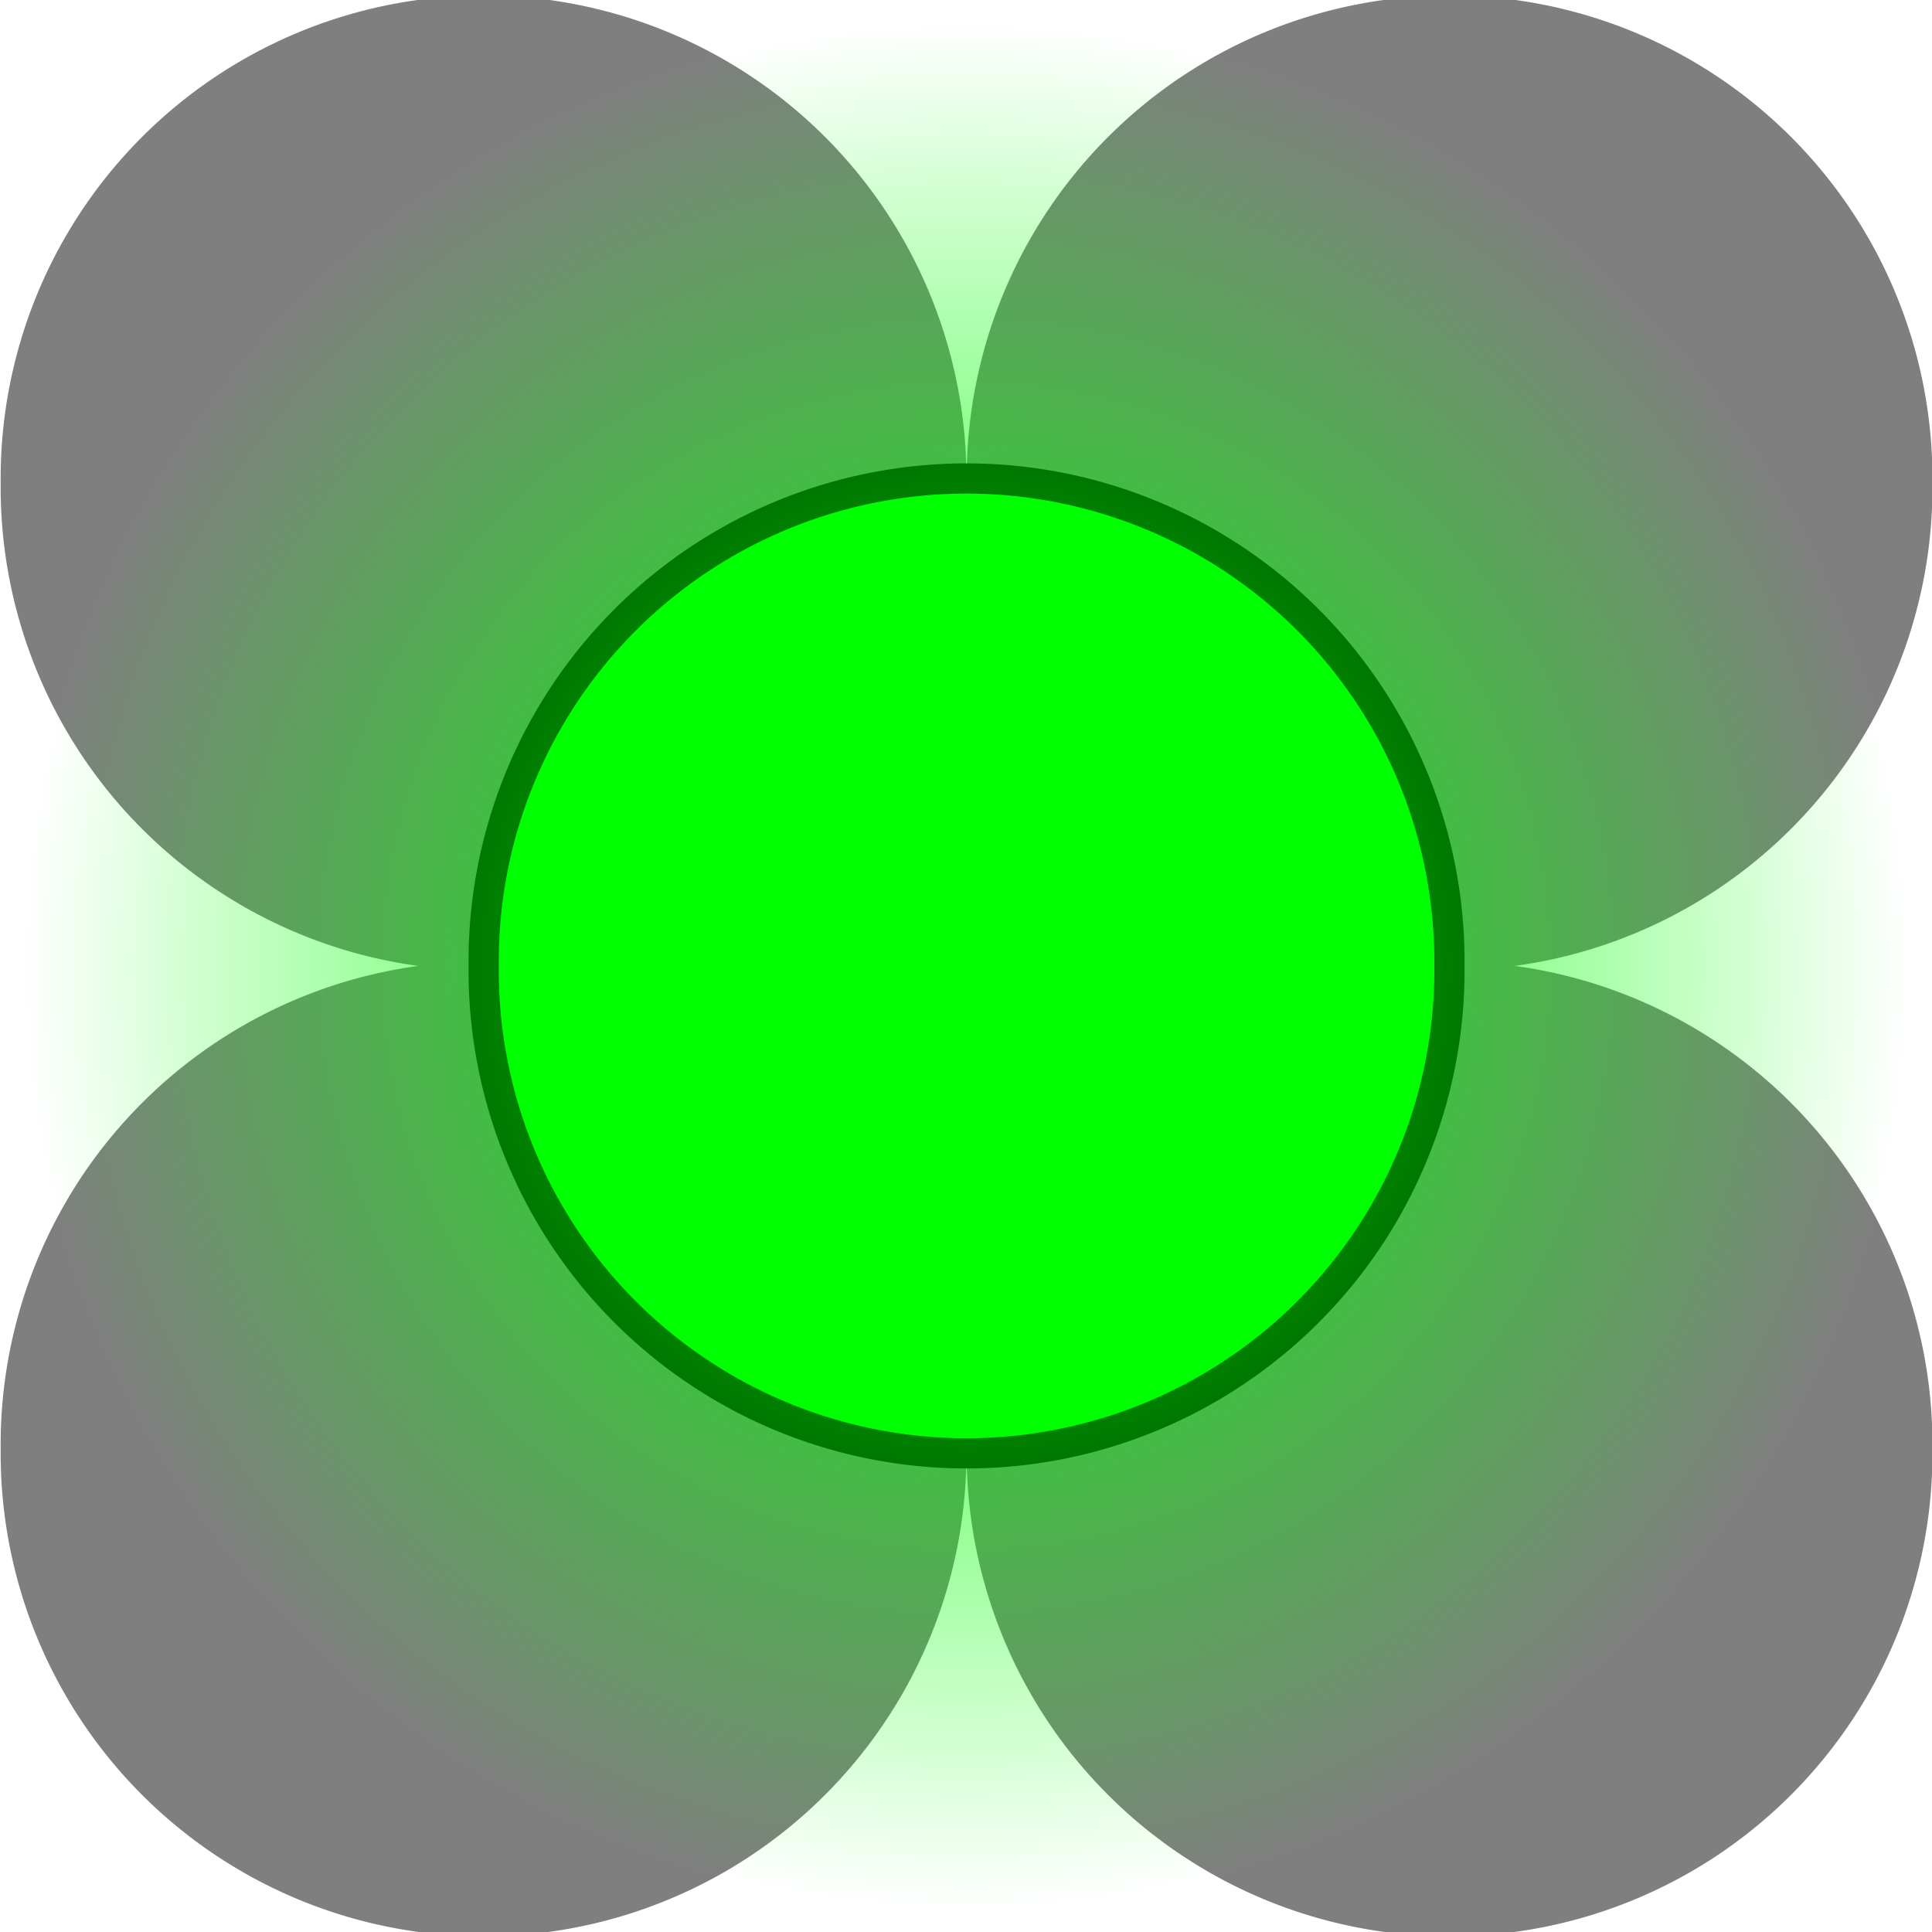 <?xml version="1.0" encoding="UTF-8" standalone="no"?>
<!-- Created with Inkscape (http://www.inkscape.org/) -->

<svg
   xmlns:dc="http://purl.org/dc/elements/1.1/"
   xmlns:cc="http://creativecommons.org/ns#"
   xmlns:rdf="http://www.w3.org/1999/02/22-rdf-syntax-ns#"
   xmlns:svg="http://www.w3.org/2000/svg"
   xmlns="http://www.w3.org/2000/svg"
   xmlns:xlink="http://www.w3.org/1999/xlink"
   xmlns:sodipodi="http://sodipodi.sourceforge.net/DTD/sodipodi-0.dtd"
   xmlns:inkscape="http://www.inkscape.org/namespaces/inkscape"
   width="64px"
   height="64px"
   id="svg2993"
   version="1.1"
   inkscape:version="0.48.4 r9939"
   sodipodi:docname="icon64.svg"
   inkscape:export-filename="/home/pnagy/WebTextToSpeech/chrome/icon64.png"
   inkscape:export-xdpi="90"
   inkscape:export-ydpi="90">
  <defs
     id="defs2995">
    <linearGradient
       inkscape:collect="always"
       id="linearGradient3845">
      <stop
         style="stop-color:#00ff00;stop-opacity:1;"
         offset="0"
         id="stop3847" />
      <stop
         style="stop-color:#00ff00;stop-opacity:0;"
         offset="1"
         id="stop3849" />
    </linearGradient>
    <radialGradient
       inkscape:collect="always"
       xlink:href="#linearGradient3845"
       id="radialGradient3851"
       cx="-54.364"
       cy="11.455"
       fx="-54.364"
       fy="11.455"
       r="21.091"
       gradientUnits="userSpaceOnUse" />
  </defs>
  <sodipodi:namedview
     id="base"
     pagecolor="#ffffff"
     bordercolor="#666666"
     borderopacity="1.0"
     inkscape:pageopacity="0.0"
     inkscape:pageshadow="2"
     inkscape:zoom="5.5"
     inkscape:cx="2.2727273"
     inkscape:cy="39.272727"
     inkscape:current-layer="layer1"
     showgrid="true"
     inkscape:document-units="px"
     inkscape:grid-bbox="true"
     inkscape:window-width="1366"
     inkscape:window-height="713"
     inkscape:window-x="-2"
     inkscape:window-y="-3"
     inkscape:window-maximized="1" />
  <g
     id="layer1"
     inkscape:label="Layer 1"
     inkscape:groupmode="layer">
    <path
       sodipodi:type="arc"
       style="fill:#7f7f7f;fill-opacity:1;stroke:none"
       id="path3001-7"
       sodipodi:cx="-50.363636"
       sodipodi:cy="8.181818"
       sodipodi:rx="11.272727"
       sodipodi:ry="11.272727"
       d="m -39.091,8.182 a 11.273,11.273 0 1 1 -22.545,0 11.273,11.273 0 1 1 22.545,0 z"
       transform="matrix(1.419,0,0,1.419,87.484,36.387)" />
    <path
       sodipodi:type="arc"
       style="fill:#7f7f7f;fill-opacity:1;stroke:none"
       id="path3001-7-5"
       sodipodi:cx="-50.363636"
       sodipodi:cy="8.181818"
       sodipodi:rx="11.272727"
       sodipodi:ry="11.272727"
       d="m -39.091,8.182 a 11.273,11.273 0 1 1 -22.545,0 11.273,11.273 0 1 1 22.545,0 z"
       transform="matrix(1.419,0,0,1.419,87.484,4.387)" />
    <path
       sodipodi:type="arc"
       style="fill:#7f7f7f;fill-opacity:1;stroke:none"
       id="path3001-7-5-4"
       sodipodi:cx="-50.363636"
       sodipodi:cy="8.181818"
       sodipodi:rx="11.272727"
       sodipodi:ry="11.272727"
       d="m -39.091,8.182 a 11.273,11.273 0 1 1 -22.545,0 11.273,11.273 0 1 1 22.545,0 z"
       transform="matrix(1.419,0,0,1.419,119.484,4.387)" />
    <path
       sodipodi:type="arc"
       style="fill:#7f7f7f;fill-opacity:1;stroke:none"
       id="path3001-7-5-4-6"
       sodipodi:cx="-50.363636"
       sodipodi:cy="8.181818"
       sodipodi:rx="11.272727"
       sodipodi:ry="11.272727"
       d="m -39.091,8.182 a 11.273,11.273 0 1 1 -22.545,0 11.273,11.273 0 1 1 22.545,0 z"
       transform="matrix(1.419,0,0,1.419,119.484,36.387)" />
    <path
       sodipodi:type="arc"
       style="fill:#00ff00;fill-opacity:1;stroke:#000000;stroke-opacity:1;stroke-width:0.705;stroke-miterlimit:4;stroke-dasharray:none"
       id="path3001"
       sodipodi:cx="-50.363636"
       sodipodi:cy="8.181818"
       sodipodi:rx="11.272727"
       sodipodi:ry="11.272727"
       d="m -39.091,8.182 a 11.273,11.273 0 1 1 -22.545,0 11.273,11.273 0 1 1 22.545,0 z"
       transform="matrix(1.419,0,0,1.419,103.484,20.387)" />
    <path
       sodipodi:type="arc"
       style="fill:url(#radialGradient3851);fill-opacity:1;stroke:none;stroke-width:1;stroke-miterlimit:4;stroke-opacity:1;stroke-dasharray:none;stroke-dashoffset:0"
       id="path3843"
       sodipodi:cx="-54.363636"
       sodipodi:cy="11.454545"
       sodipodi:rx="21.09091"
       sodipodi:ry="21.09091"
       d="m -33.273,11.455 a 21.091,21.091 0 1 1 -42.182,0 21.091,21.091 0 1 1 42.182,0 z"
       transform="matrix(1.482,0,0,1.482,112.573,15.023)" />
  </g>
</svg>
